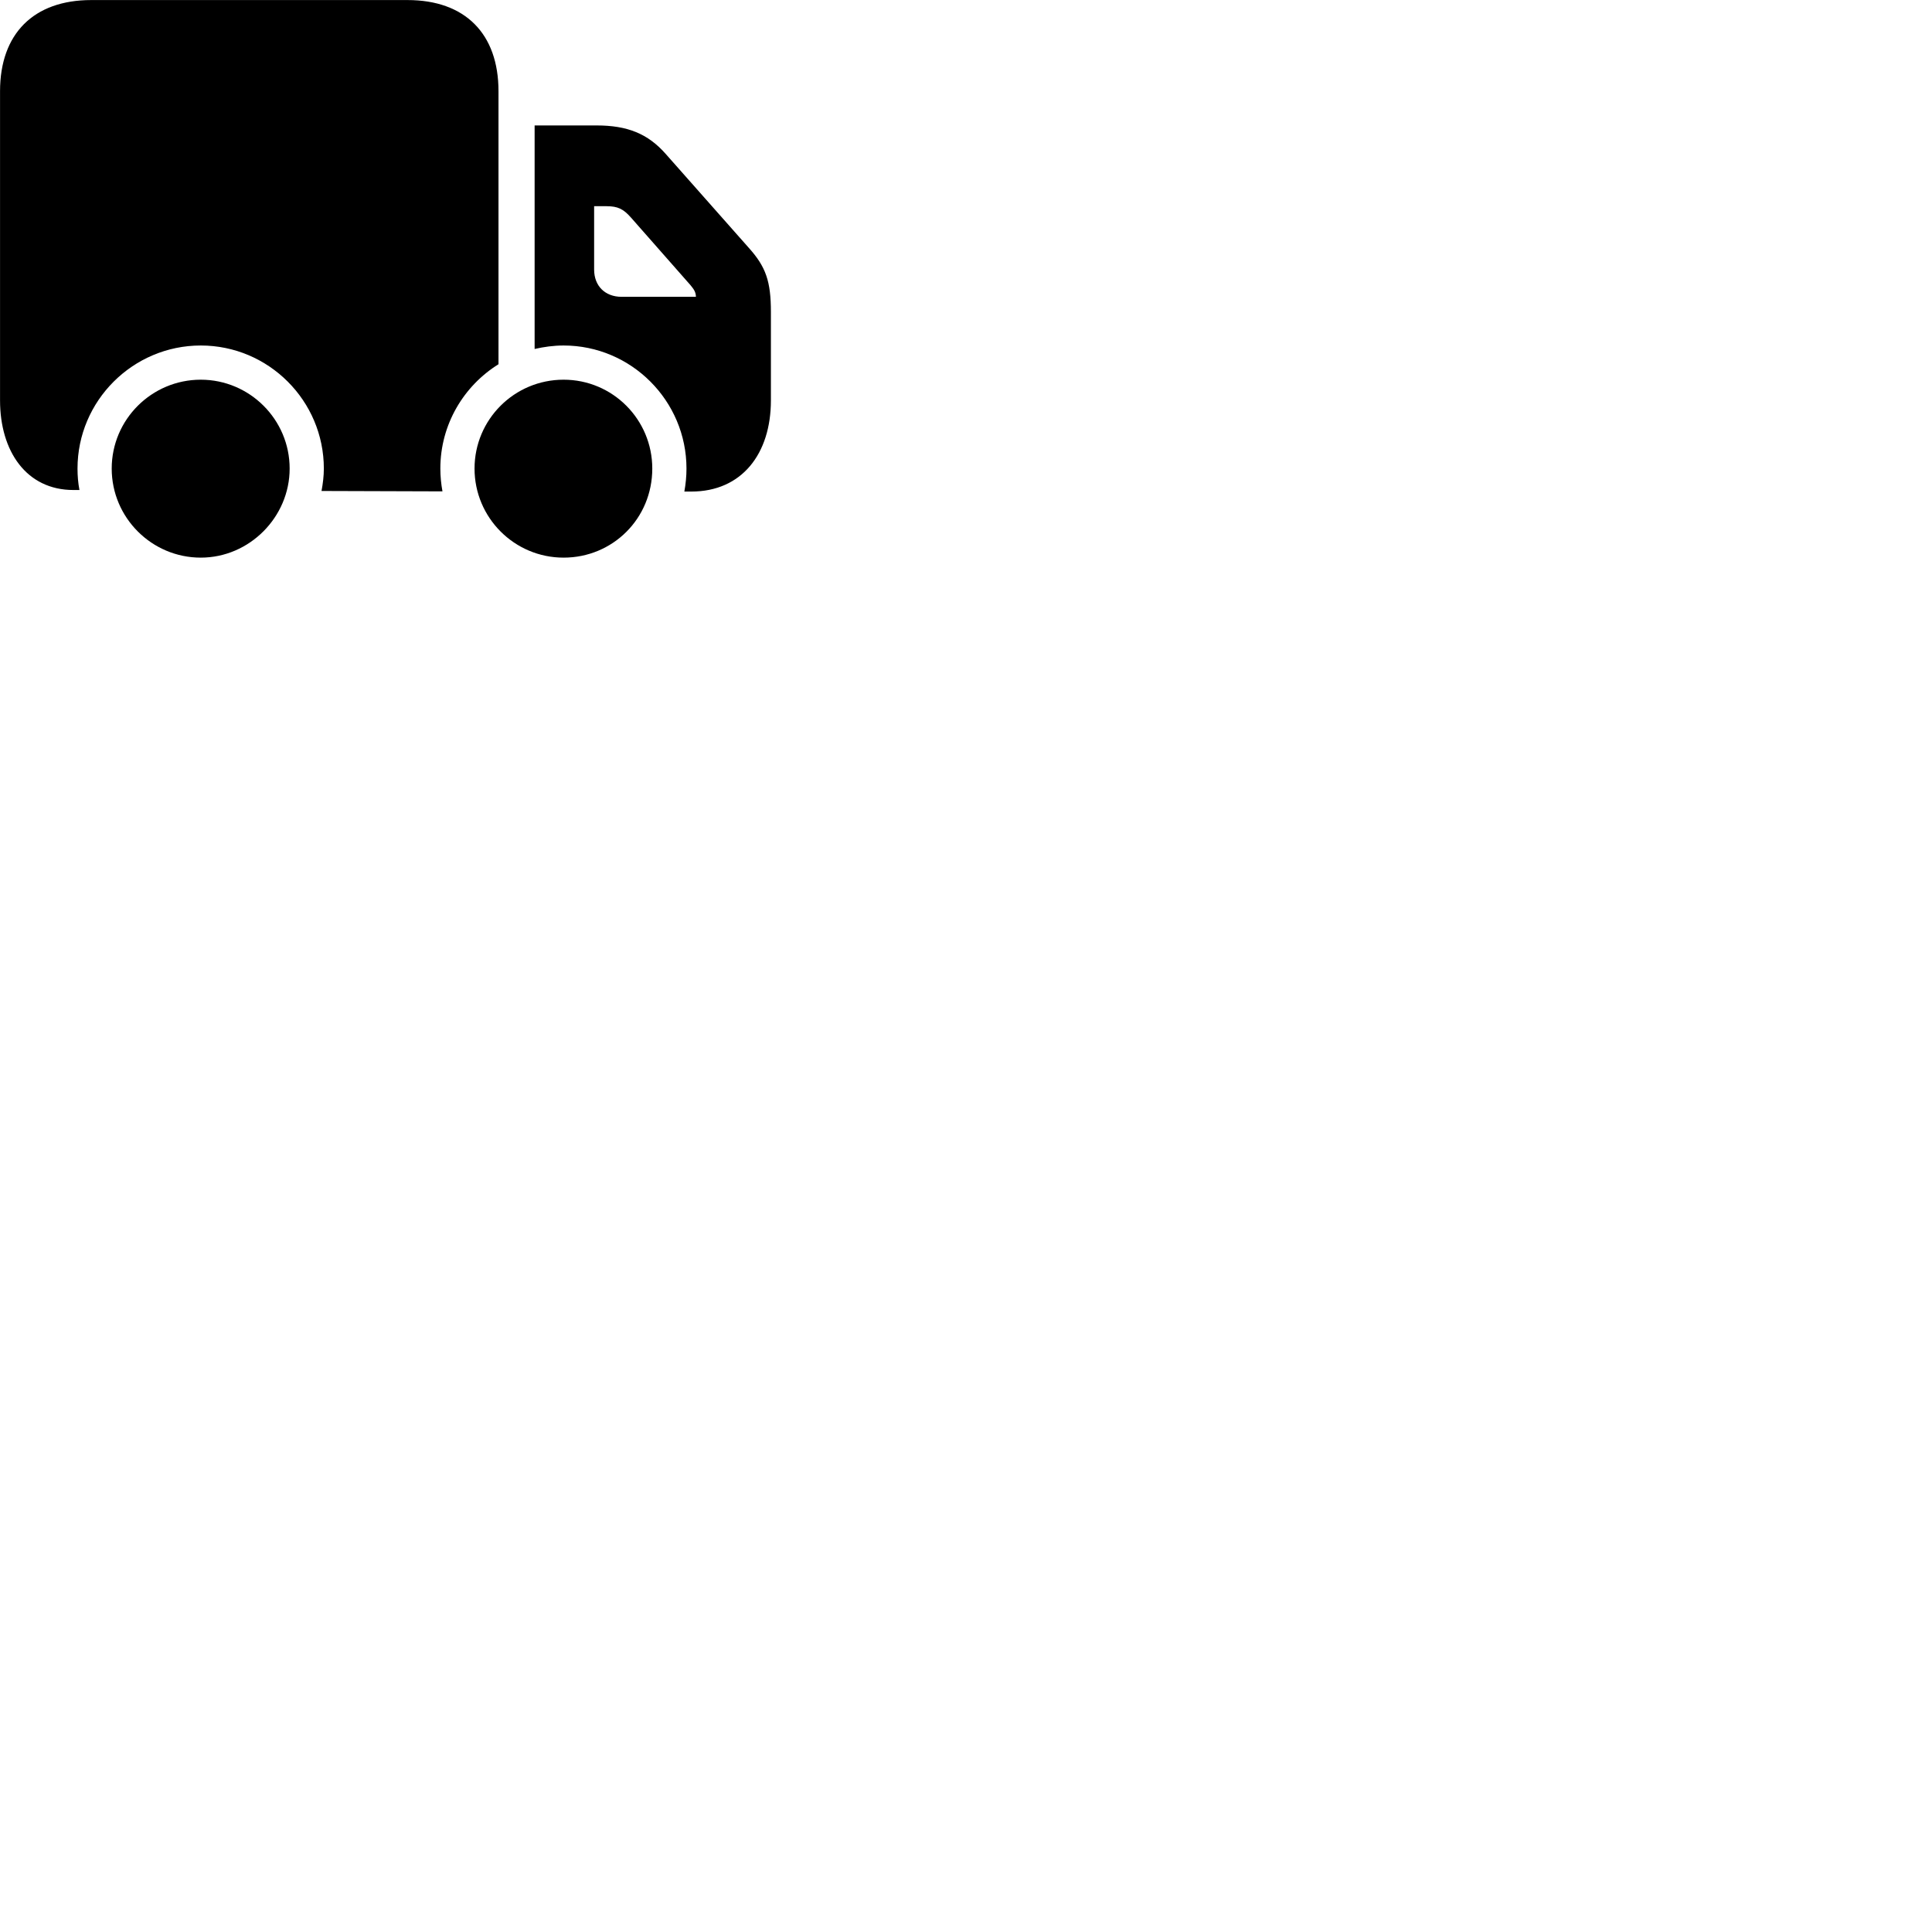 
        <svg xmlns="http://www.w3.org/2000/svg" viewBox="0 0 100 100">
            <path d="M25.802 18.853V4.723C25.802 1.743 24.072 0.003 21.092 0.003H4.722C1.742 0.003 0.002 1.743 0.002 4.723V20.723C0.002 23.363 1.372 25.363 3.802 25.363H4.112C4.042 24.993 4.012 24.633 4.012 24.253C4.012 20.743 6.882 17.883 10.392 17.883C13.902 17.883 16.762 20.743 16.762 24.253C16.762 24.643 16.712 25.033 16.642 25.413L22.902 25.433C22.832 25.053 22.792 24.653 22.792 24.253C22.792 21.973 24.002 19.973 25.802 18.853ZM27.672 6.493V18.063C28.152 17.953 28.652 17.883 29.172 17.883C32.672 17.883 35.532 20.743 35.532 24.253C35.532 24.653 35.492 25.053 35.422 25.443H35.782C38.402 25.443 39.902 23.483 39.902 20.723V16.153C39.902 14.563 39.642 13.813 38.762 12.833L34.462 7.973C33.532 6.913 32.462 6.493 30.882 6.493ZM32.172 15.363C31.322 15.363 30.752 14.803 30.752 13.953V10.673H31.392C31.972 10.673 32.262 10.813 32.652 11.253L35.742 14.763C35.902 14.963 36.012 15.093 36.022 15.363ZM29.172 28.863C31.712 28.863 33.762 26.843 33.762 24.253C33.762 21.713 31.712 19.653 29.172 19.653C26.622 19.653 24.562 21.713 24.562 24.253C24.562 26.793 26.622 28.863 29.172 28.863ZM10.392 28.863C12.912 28.863 14.992 26.763 14.992 24.253C14.992 21.713 12.922 19.653 10.392 19.653C7.852 19.653 5.782 21.713 5.782 24.253C5.782 26.793 7.852 28.863 10.392 28.863Z" />
        </svg>
    